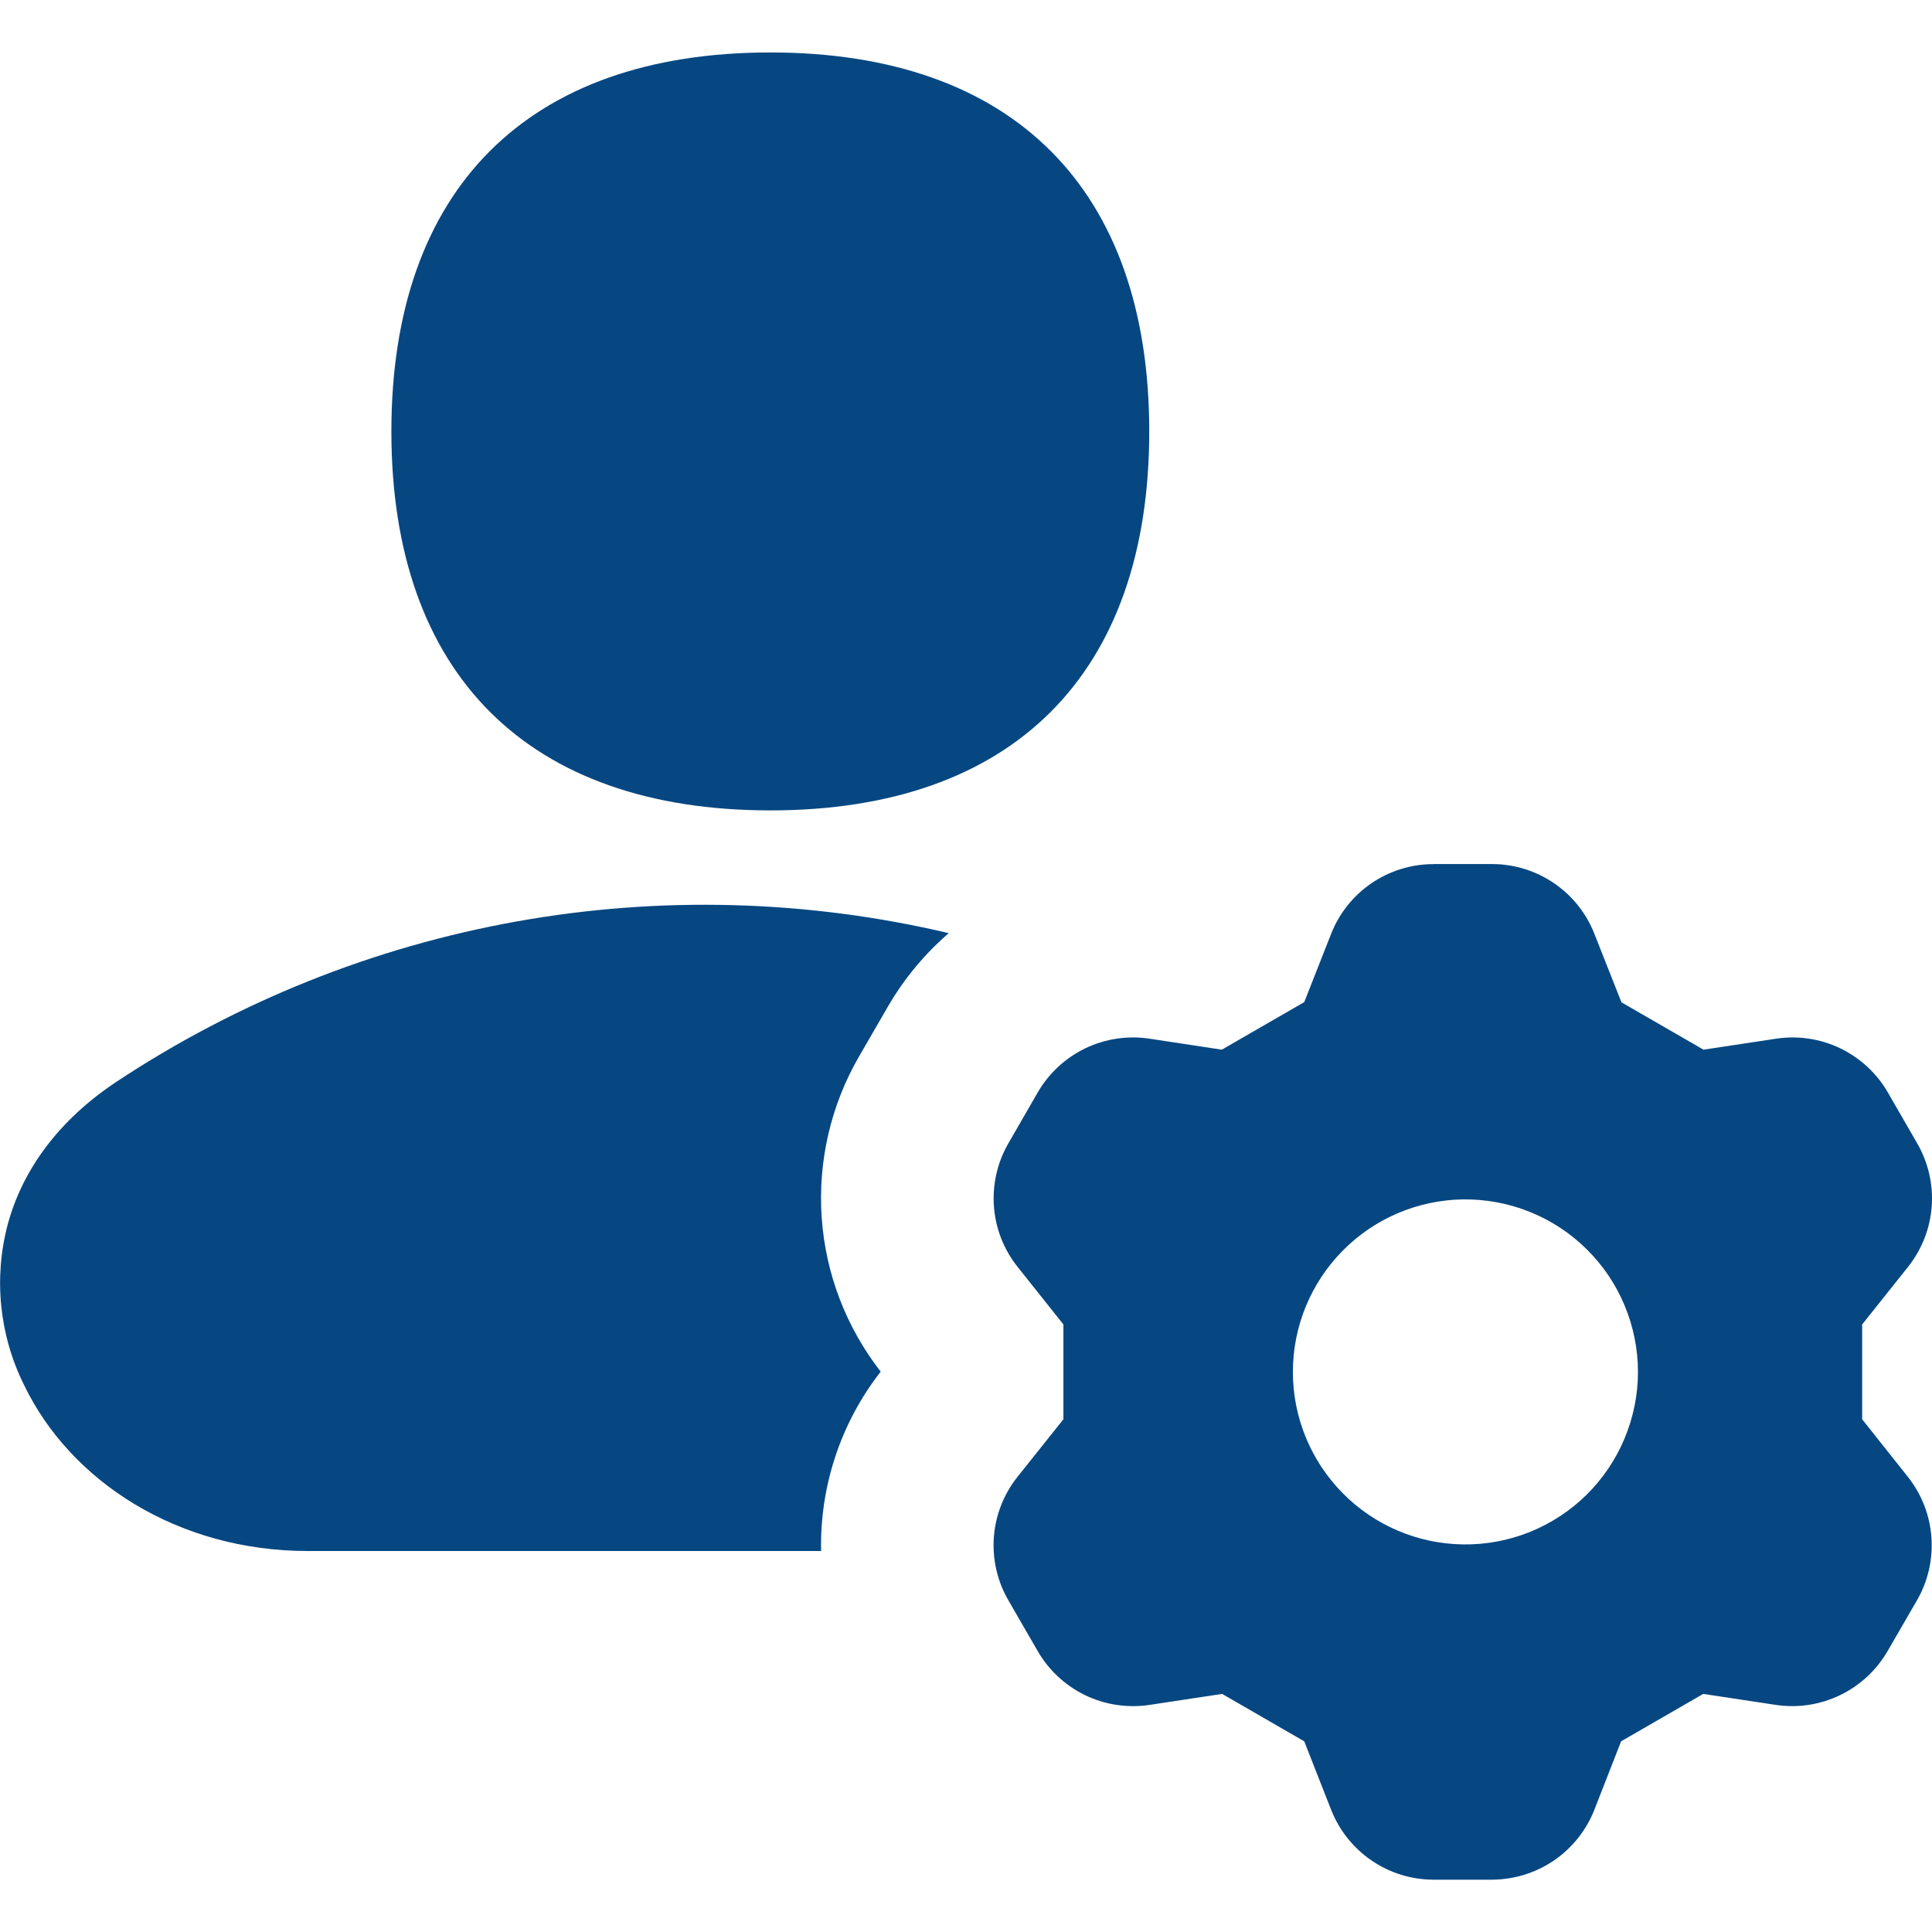 <svg width="26" height="26" viewBox="0 0 26 26" fill="none" xmlns="http://www.w3.org/2000/svg">
<g clip-path="url(#clip0_1844_69667)">
<path fill-rule="evenodd" clip-rule="evenodd" d="M15.466 5.806C15.466 9.069 13.632 10.906 10.367 10.906C7.104 10.906 5.267 9.069 5.267 5.806C5.267 2.543 7.104 0.706 10.367 0.706C13.631 0.706 15.466 2.543 15.466 5.806ZM19.29 11.628H20.083C20.38 11.629 20.67 11.719 20.915 11.887C21.16 12.054 21.349 12.292 21.457 12.568L21.821 13.489L22.925 14.126L23.903 13.978C24.198 13.934 24.498 13.979 24.766 14.108C25.034 14.238 25.257 14.444 25.406 14.702L25.801 15.387C25.95 15.645 26.018 15.941 25.996 16.238C25.974 16.534 25.862 16.817 25.677 17.05L25.06 17.824V19.1L25.673 19.872C25.859 20.105 25.97 20.388 25.992 20.685C26.014 20.982 25.947 21.279 25.798 21.536L25.402 22.22C25.253 22.477 25.03 22.684 24.762 22.813C24.494 22.942 24.194 22.988 23.9 22.944L22.921 22.796L21.816 23.434L21.456 24.356C21.347 24.632 21.158 24.869 20.913 25.037C20.668 25.204 20.378 25.294 20.081 25.296H19.288C18.991 25.295 18.702 25.205 18.457 25.037C18.212 24.87 18.023 24.632 17.914 24.356L17.552 23.434L16.447 22.796L15.468 22.944C15.174 22.988 14.873 22.943 14.605 22.814C14.337 22.684 14.114 22.478 13.965 22.22L13.57 21.536C13.421 21.279 13.353 20.982 13.375 20.685C13.397 20.388 13.509 20.105 13.695 19.872L14.311 19.1V17.824L13.695 17.05C13.509 16.817 13.398 16.534 13.376 16.238C13.354 15.941 13.421 15.645 13.57 15.387L13.965 14.702C14.114 14.444 14.337 14.238 14.605 14.108C14.873 13.979 15.174 13.934 15.468 13.978L16.443 14.126L17.552 13.486L17.914 12.566C18.023 12.29 18.212 12.053 18.457 11.886C18.702 11.719 18.992 11.629 19.288 11.629L19.29 11.628ZM19.685 20.784C19.993 20.789 20.299 20.732 20.585 20.618C20.87 20.503 21.131 20.333 21.35 20.117C21.569 19.901 21.744 19.643 21.862 19.359C21.981 19.075 22.043 18.771 22.043 18.463C22.043 18.155 21.981 17.85 21.862 17.566C21.744 17.282 21.569 17.025 21.35 16.809C21.131 16.593 20.87 16.422 20.585 16.308C20.299 16.193 19.993 16.137 19.685 16.141C19.076 16.151 18.494 16.399 18.067 16.834C17.639 17.268 17.399 17.853 17.399 18.463C17.399 19.072 17.639 19.657 18.067 20.092C18.494 20.526 19.076 20.775 19.685 20.784ZM12.769 12.557C12.444 12.837 12.168 13.17 11.952 13.541L11.558 14.222C11.18 14.877 11.006 15.631 11.058 16.385C11.11 17.14 11.387 17.862 11.852 18.459C11.315 19.147 11.032 20 11.05 20.873H4.143C2.393 20.873 0.945 19.935 0.321 18.633C-0.01 17.964 -0.087 17.198 0.104 16.477C0.308 15.724 0.807 15.065 1.558 14.564C3.191 13.482 5.028 12.745 6.956 12.4C8.884 12.055 10.863 12.109 12.769 12.558V12.557Z" fill="#064782"/>
</g>
<defs>
<clipPath id="clip0_1844_69667">
<rect width="26" height="26" fill="white"/>
</clipPath>
</defs>
</svg>
